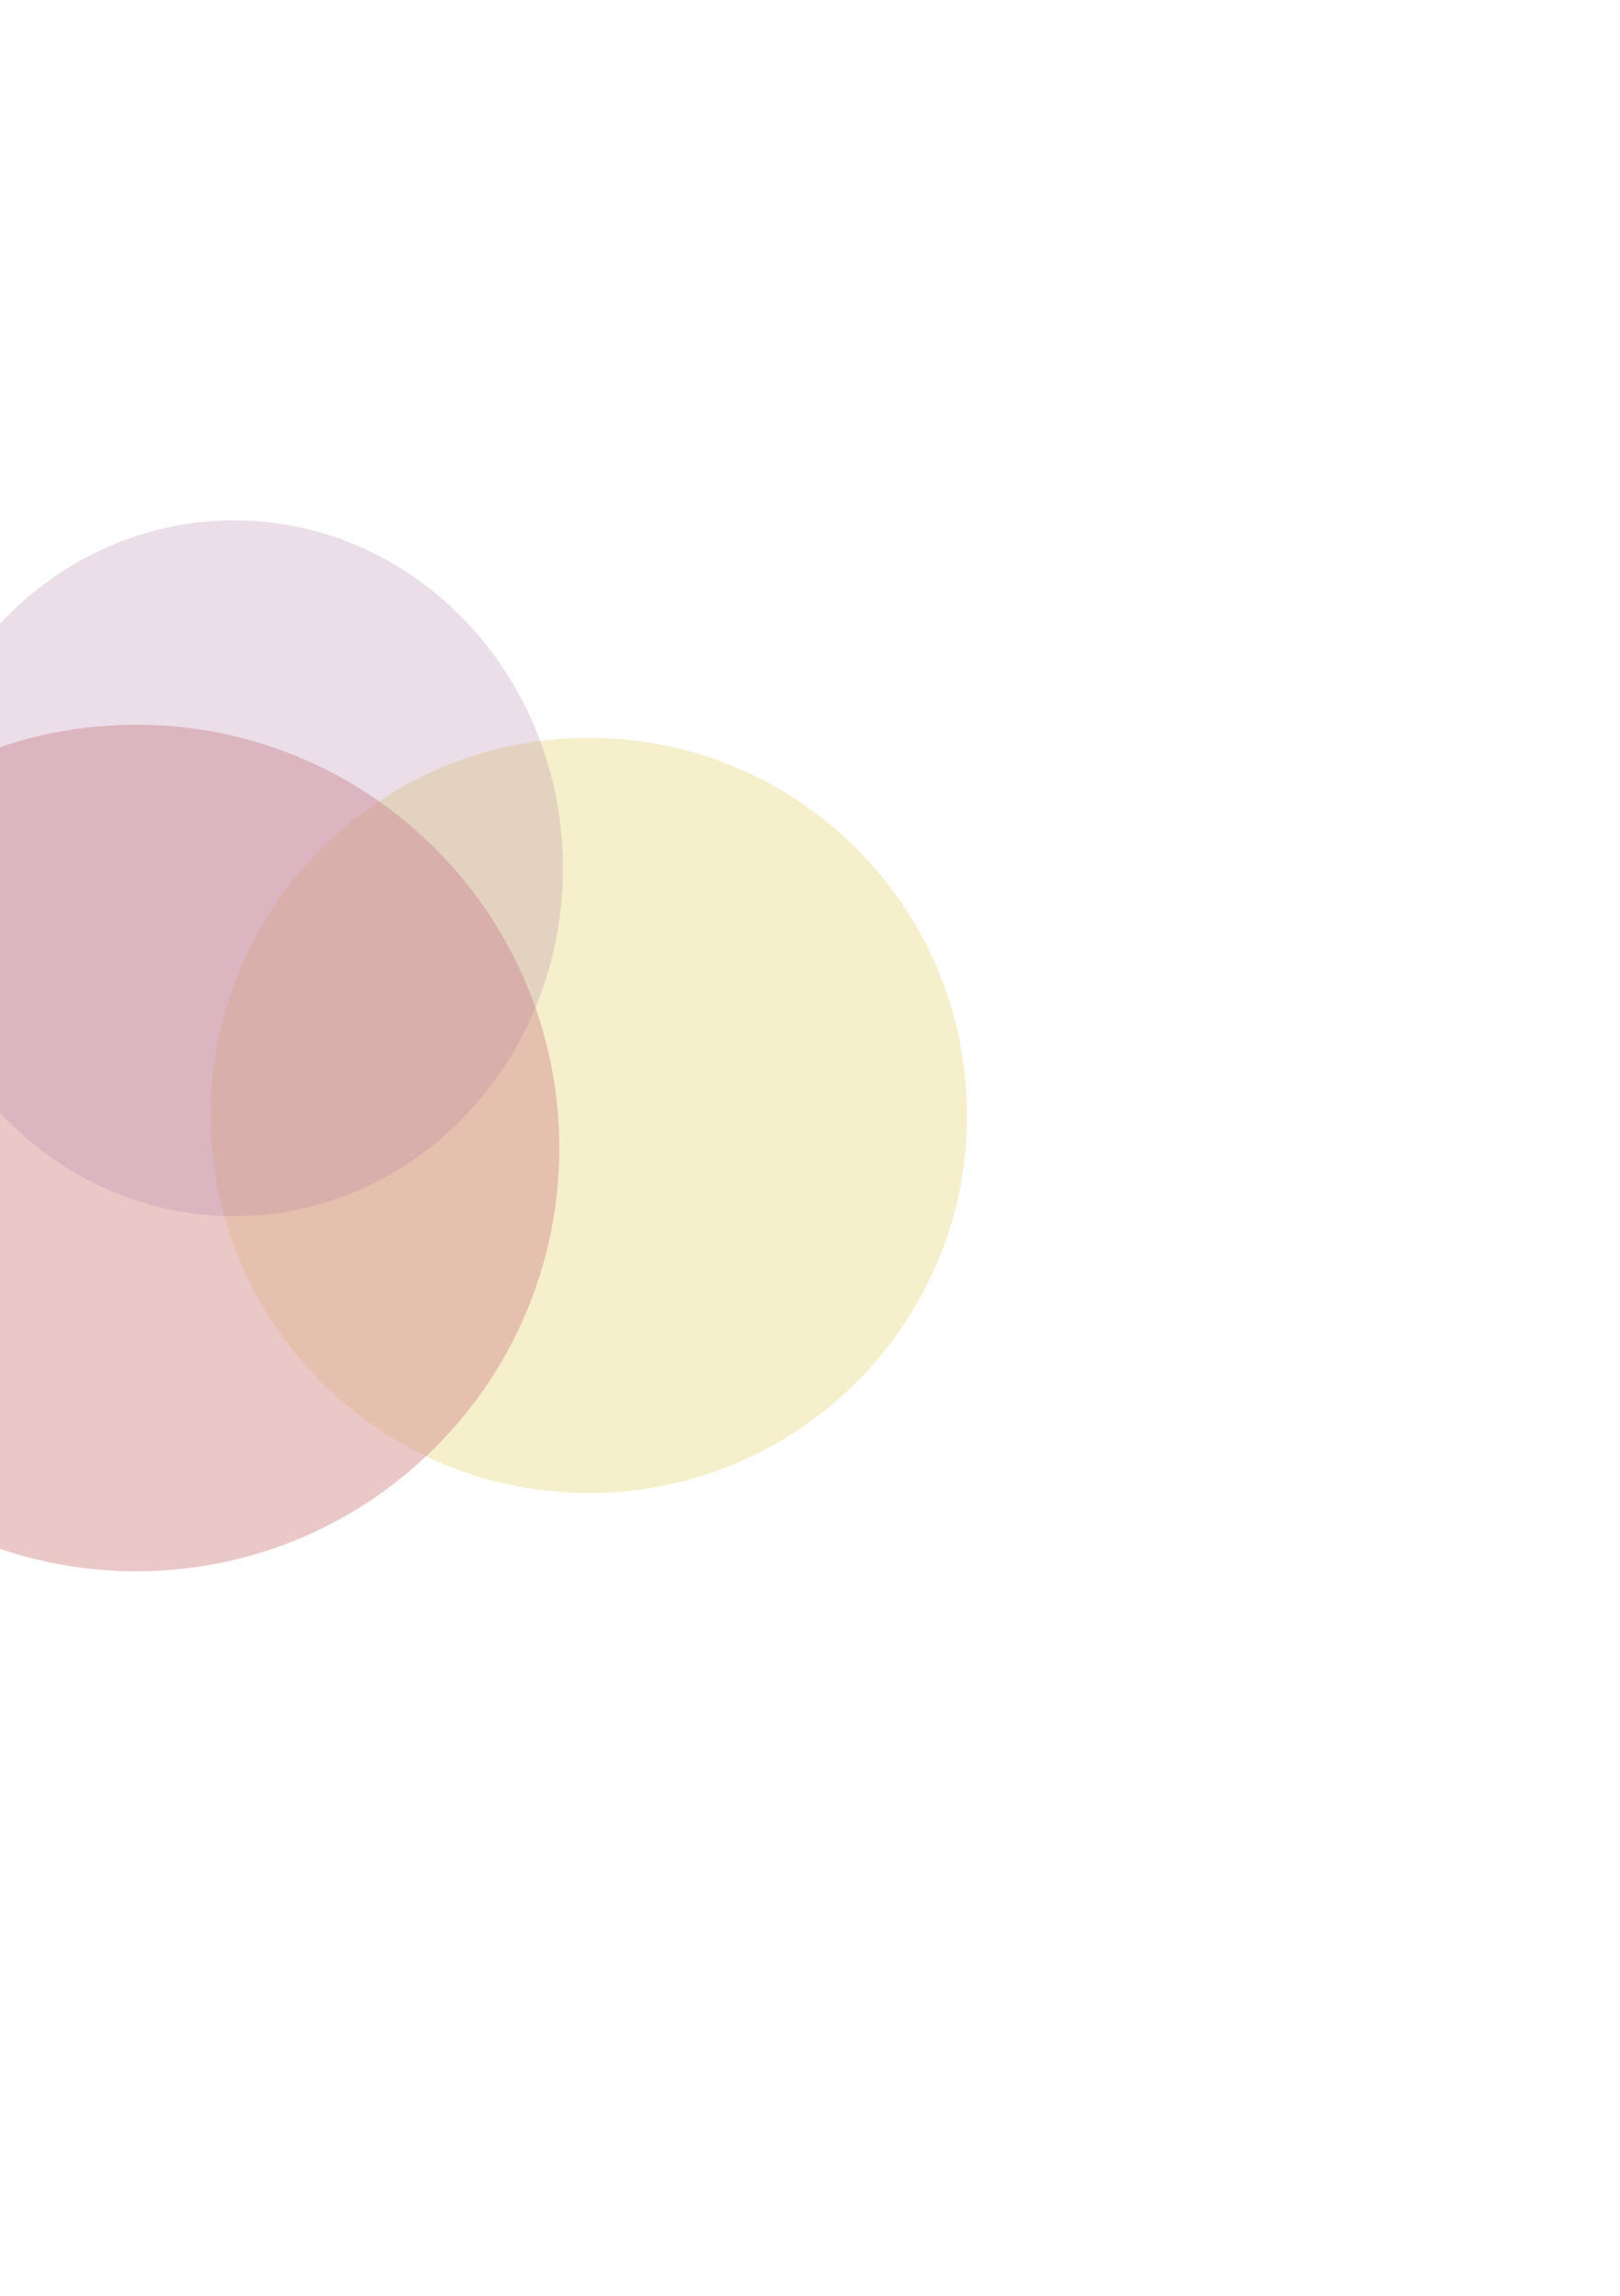 <svg width="1118" height="1584" viewBox="0 0 1118 1584" fill="none" xmlns="http://www.w3.org/2000/svg">
<g filter="url(#filter0_f_602_35)">
<path d="M667.387 769.5C667.387 913.37 550.534 1030 406.387 1030C262.241 1030 145.387 913.37 145.387 769.5C145.387 625.63 262.241 509 406.387 509C550.534 509 667.387 625.63 667.387 769.5Z" fill="#E9D77E" fill-opacity="0.4"/>
</g>
<g filter="url(#filter1_f_602_35)">
<path d="M386 792C386 953.267 255.267 1084 94 1084C-67.267 1084 -198 953.267 -198 792C-198 630.733 -67.267 500 94 500C255.267 500 386 630.733 386 792Z" fill="#D79393" fill-opacity="0.5"/>
</g>
<g filter="url(#filter2_f_602_35)">
<path d="M388.5 599C388.5 731.548 286.869 839 161.5 839C36.131 839 -65.5 731.548 -65.5 599C-65.5 466.452 36.131 359 161.5 359C286.869 359 388.5 466.452 388.5 599Z" fill="#B27DA7" fill-opacity="0.25"/>
</g>
<defs>
<filter id="filter0_f_602_35" x="-304.613" y="59" width="1422" height="1421" filterUnits="userSpaceOnUse" color-interpolation-filters="sRGB">
<feFlood flood-opacity="0" result="BackgroundImageFix"/>
<feBlend mode="normal" in="SourceGraphic" in2="BackgroundImageFix" result="shape"/>
<feGaussianBlur stdDeviation="225" result="effect1_foregroundBlur_602_35"/>
</filter>
<filter id="filter1_f_602_35" x="-698" y="0" width="1584" height="1584" filterUnits="userSpaceOnUse" color-interpolation-filters="sRGB">
<feFlood flood-opacity="0" result="BackgroundImageFix"/>
<feBlend mode="normal" in="SourceGraphic" in2="BackgroundImageFix" result="shape"/>
<feGaussianBlur stdDeviation="250" result="effect1_foregroundBlur_602_35"/>
</filter>
<filter id="filter2_f_602_35" x="-315.5" y="109" width="954" height="980" filterUnits="userSpaceOnUse" color-interpolation-filters="sRGB">
<feFlood flood-opacity="0" result="BackgroundImageFix"/>
<feBlend mode="normal" in="SourceGraphic" in2="BackgroundImageFix" result="shape"/>
<feGaussianBlur stdDeviation="125" result="effect1_foregroundBlur_602_35"/>
</filter>
</defs>
</svg>
